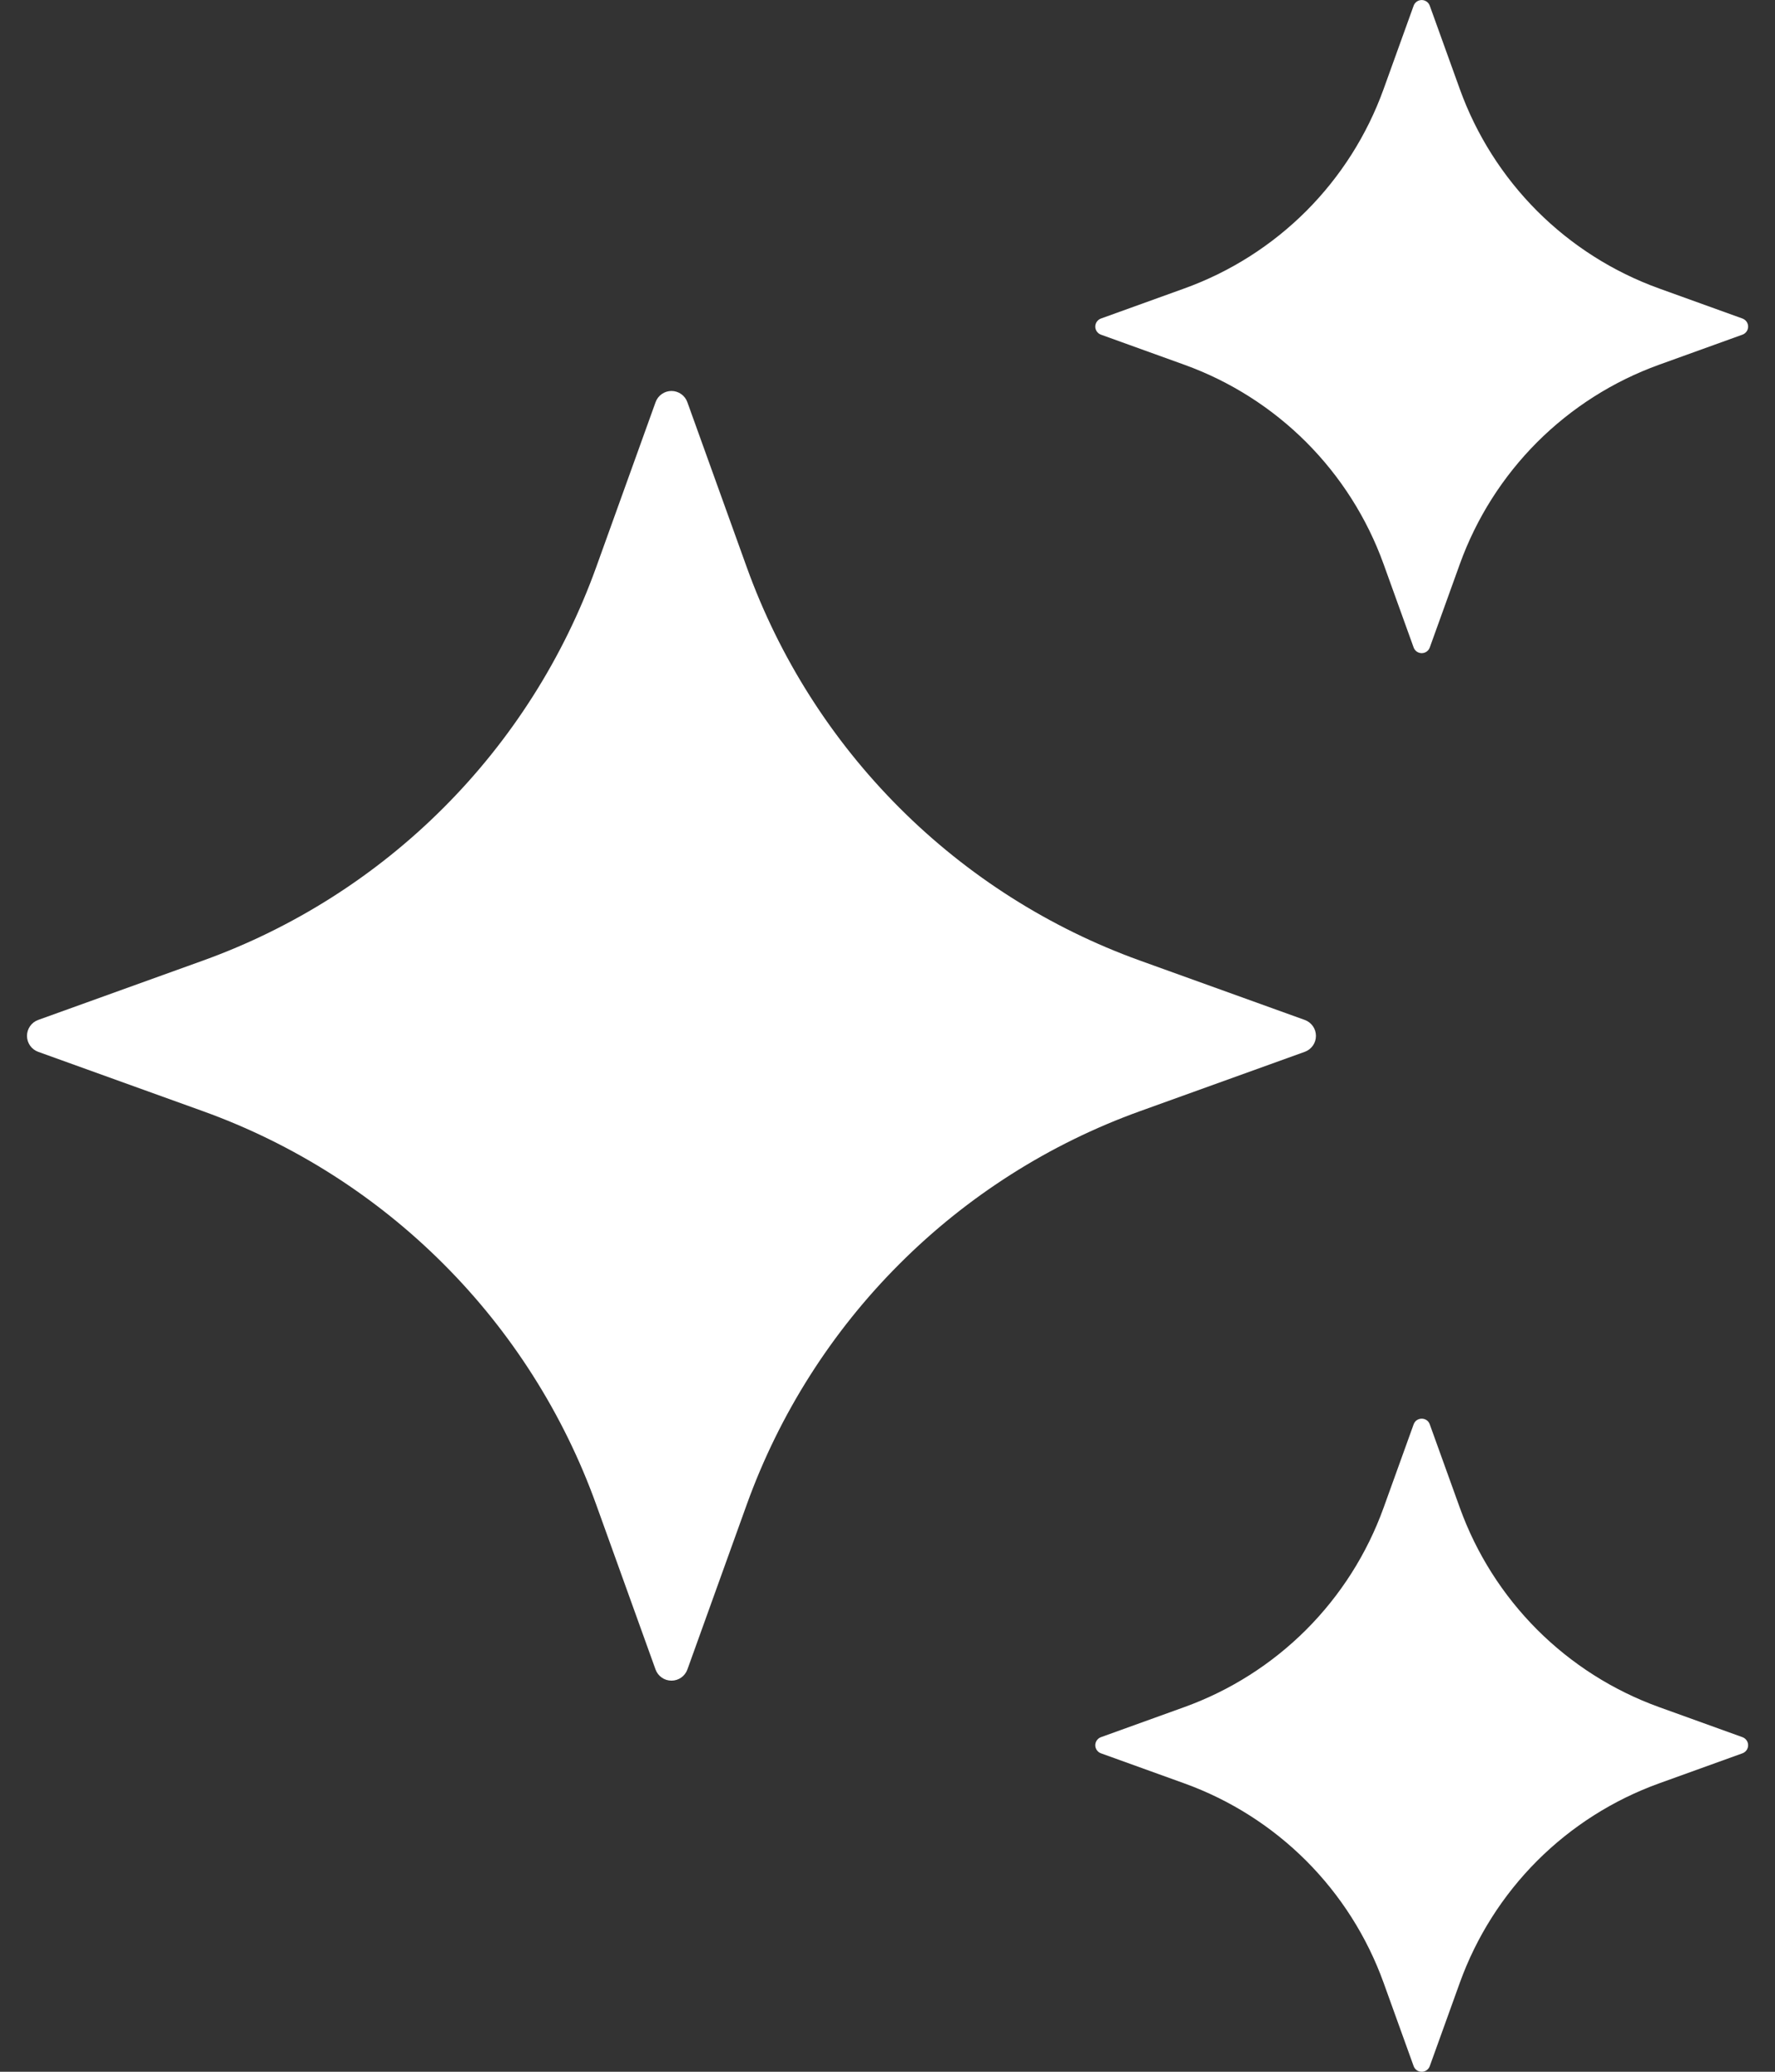 <svg width="48" height="56" viewBox="0 0 48 56" fill="none" xmlns="http://www.w3.org/2000/svg">
<rect x="0" y="0" width="48" height="56" fill="#333333" stroke="none"/>
<path d="M18.588 10.872L20.194 15.332C21.075 17.777 22.485 19.997 24.323 21.835C26.16 23.673 28.381 25.083 30.826 25.964L35.286 27.57C35.374 27.602 35.45 27.661 35.504 27.738C35.558 27.815 35.586 27.906 35.586 28C35.586 28.094 35.558 28.185 35.504 28.262C35.45 28.339 35.374 28.398 35.286 28.43L30.826 30.036C28.381 30.917 26.16 32.327 24.323 34.165C22.485 36.002 21.075 38.223 20.194 40.668L18.588 45.128C18.556 45.216 18.497 45.292 18.42 45.346C18.343 45.4 18.252 45.428 18.158 45.428C18.064 45.428 17.973 45.4 17.896 45.346C17.819 45.292 17.76 45.216 17.728 45.128L16.122 40.668C15.241 38.223 13.831 36.002 11.993 34.165C10.156 32.327 7.935 30.917 5.49 30.036L1.03 28.43C0.942 28.398 0.866 28.339 0.812 28.262C0.759 28.185 0.73 28.094 0.73 28C0.73 27.906 0.759 27.815 0.812 27.738C0.866 27.661 0.942 27.602 1.03 27.57L5.49 25.964C7.935 25.083 10.156 23.673 11.993 21.835C13.831 19.997 15.241 17.777 16.122 15.332L17.728 10.872C17.759 10.783 17.818 10.706 17.895 10.652C17.972 10.597 18.064 10.568 18.158 10.568C18.252 10.568 18.344 10.597 18.421 10.652C18.498 10.706 18.557 10.783 18.588 10.872ZM38.664 0.154L39.478 2.412C39.925 3.65 40.639 4.774 41.569 5.705C42.5 6.635 43.624 7.349 44.862 7.796L47.12 8.61C47.165 8.626 47.203 8.656 47.231 8.695C47.258 8.734 47.273 8.78 47.273 8.828C47.273 8.876 47.258 8.922 47.231 8.961C47.203 9 47.165 9.03 47.12 9.046L44.862 9.86C43.624 10.307 42.5 11.021 41.569 11.951C40.639 12.882 39.925 14.006 39.478 15.244L38.664 17.502C38.648 17.547 38.618 17.585 38.579 17.613C38.54 17.64 38.494 17.655 38.446 17.655C38.398 17.655 38.352 17.64 38.313 17.613C38.274 17.585 38.244 17.547 38.228 17.502L37.414 15.244C36.967 14.006 36.253 12.882 35.323 11.951C34.392 11.021 33.268 10.307 32.03 9.86L29.772 9.046C29.727 9.03 29.689 9 29.661 8.961C29.634 8.922 29.619 8.876 29.619 8.828C29.619 8.78 29.634 8.734 29.661 8.695C29.689 8.656 29.727 8.626 29.772 8.61L32.03 7.796C33.268 7.349 34.392 6.635 35.323 5.705C36.253 4.774 36.967 3.65 37.414 2.412L38.228 0.154C38.244 0.109 38.274 0.071 38.313 0.043C38.352 0.016 38.398 0.001 38.446 0.001C38.494 0.001 38.54 0.016 38.579 0.043C38.618 0.071 38.648 0.109 38.664 0.154ZM38.664 38.5L39.478 40.758C39.925 41.996 40.639 43.12 41.569 44.051C42.5 44.981 43.624 45.695 44.862 46.142L47.12 46.956C47.165 46.972 47.203 47.002 47.231 47.041C47.258 47.08 47.273 47.126 47.273 47.174C47.273 47.222 47.258 47.268 47.231 47.307C47.203 47.346 47.165 47.376 47.12 47.392L44.862 48.206C43.624 48.653 42.5 49.367 41.569 50.297C40.639 51.228 39.925 52.352 39.478 53.59L38.664 55.848C38.648 55.893 38.618 55.931 38.579 55.959C38.54 55.986 38.494 56.001 38.446 56.001C38.398 56.001 38.352 55.986 38.313 55.959C38.274 55.931 38.244 55.893 38.228 55.848L37.414 53.59C36.967 52.352 36.253 51.228 35.323 50.297C34.392 49.367 33.268 48.653 32.03 48.206L29.772 47.392C29.727 47.376 29.689 47.346 29.661 47.307C29.634 47.268 29.619 47.222 29.619 47.174C29.619 47.126 29.634 47.08 29.661 47.041C29.689 47.002 29.727 46.972 29.772 46.956L32.03 46.142C33.268 45.695 34.392 44.981 35.323 44.051C36.253 43.12 36.967 41.996 37.414 40.758L38.228 38.5C38.302 38.296 38.592 38.296 38.664 38.5Z" fill="white"/>
</svg>
